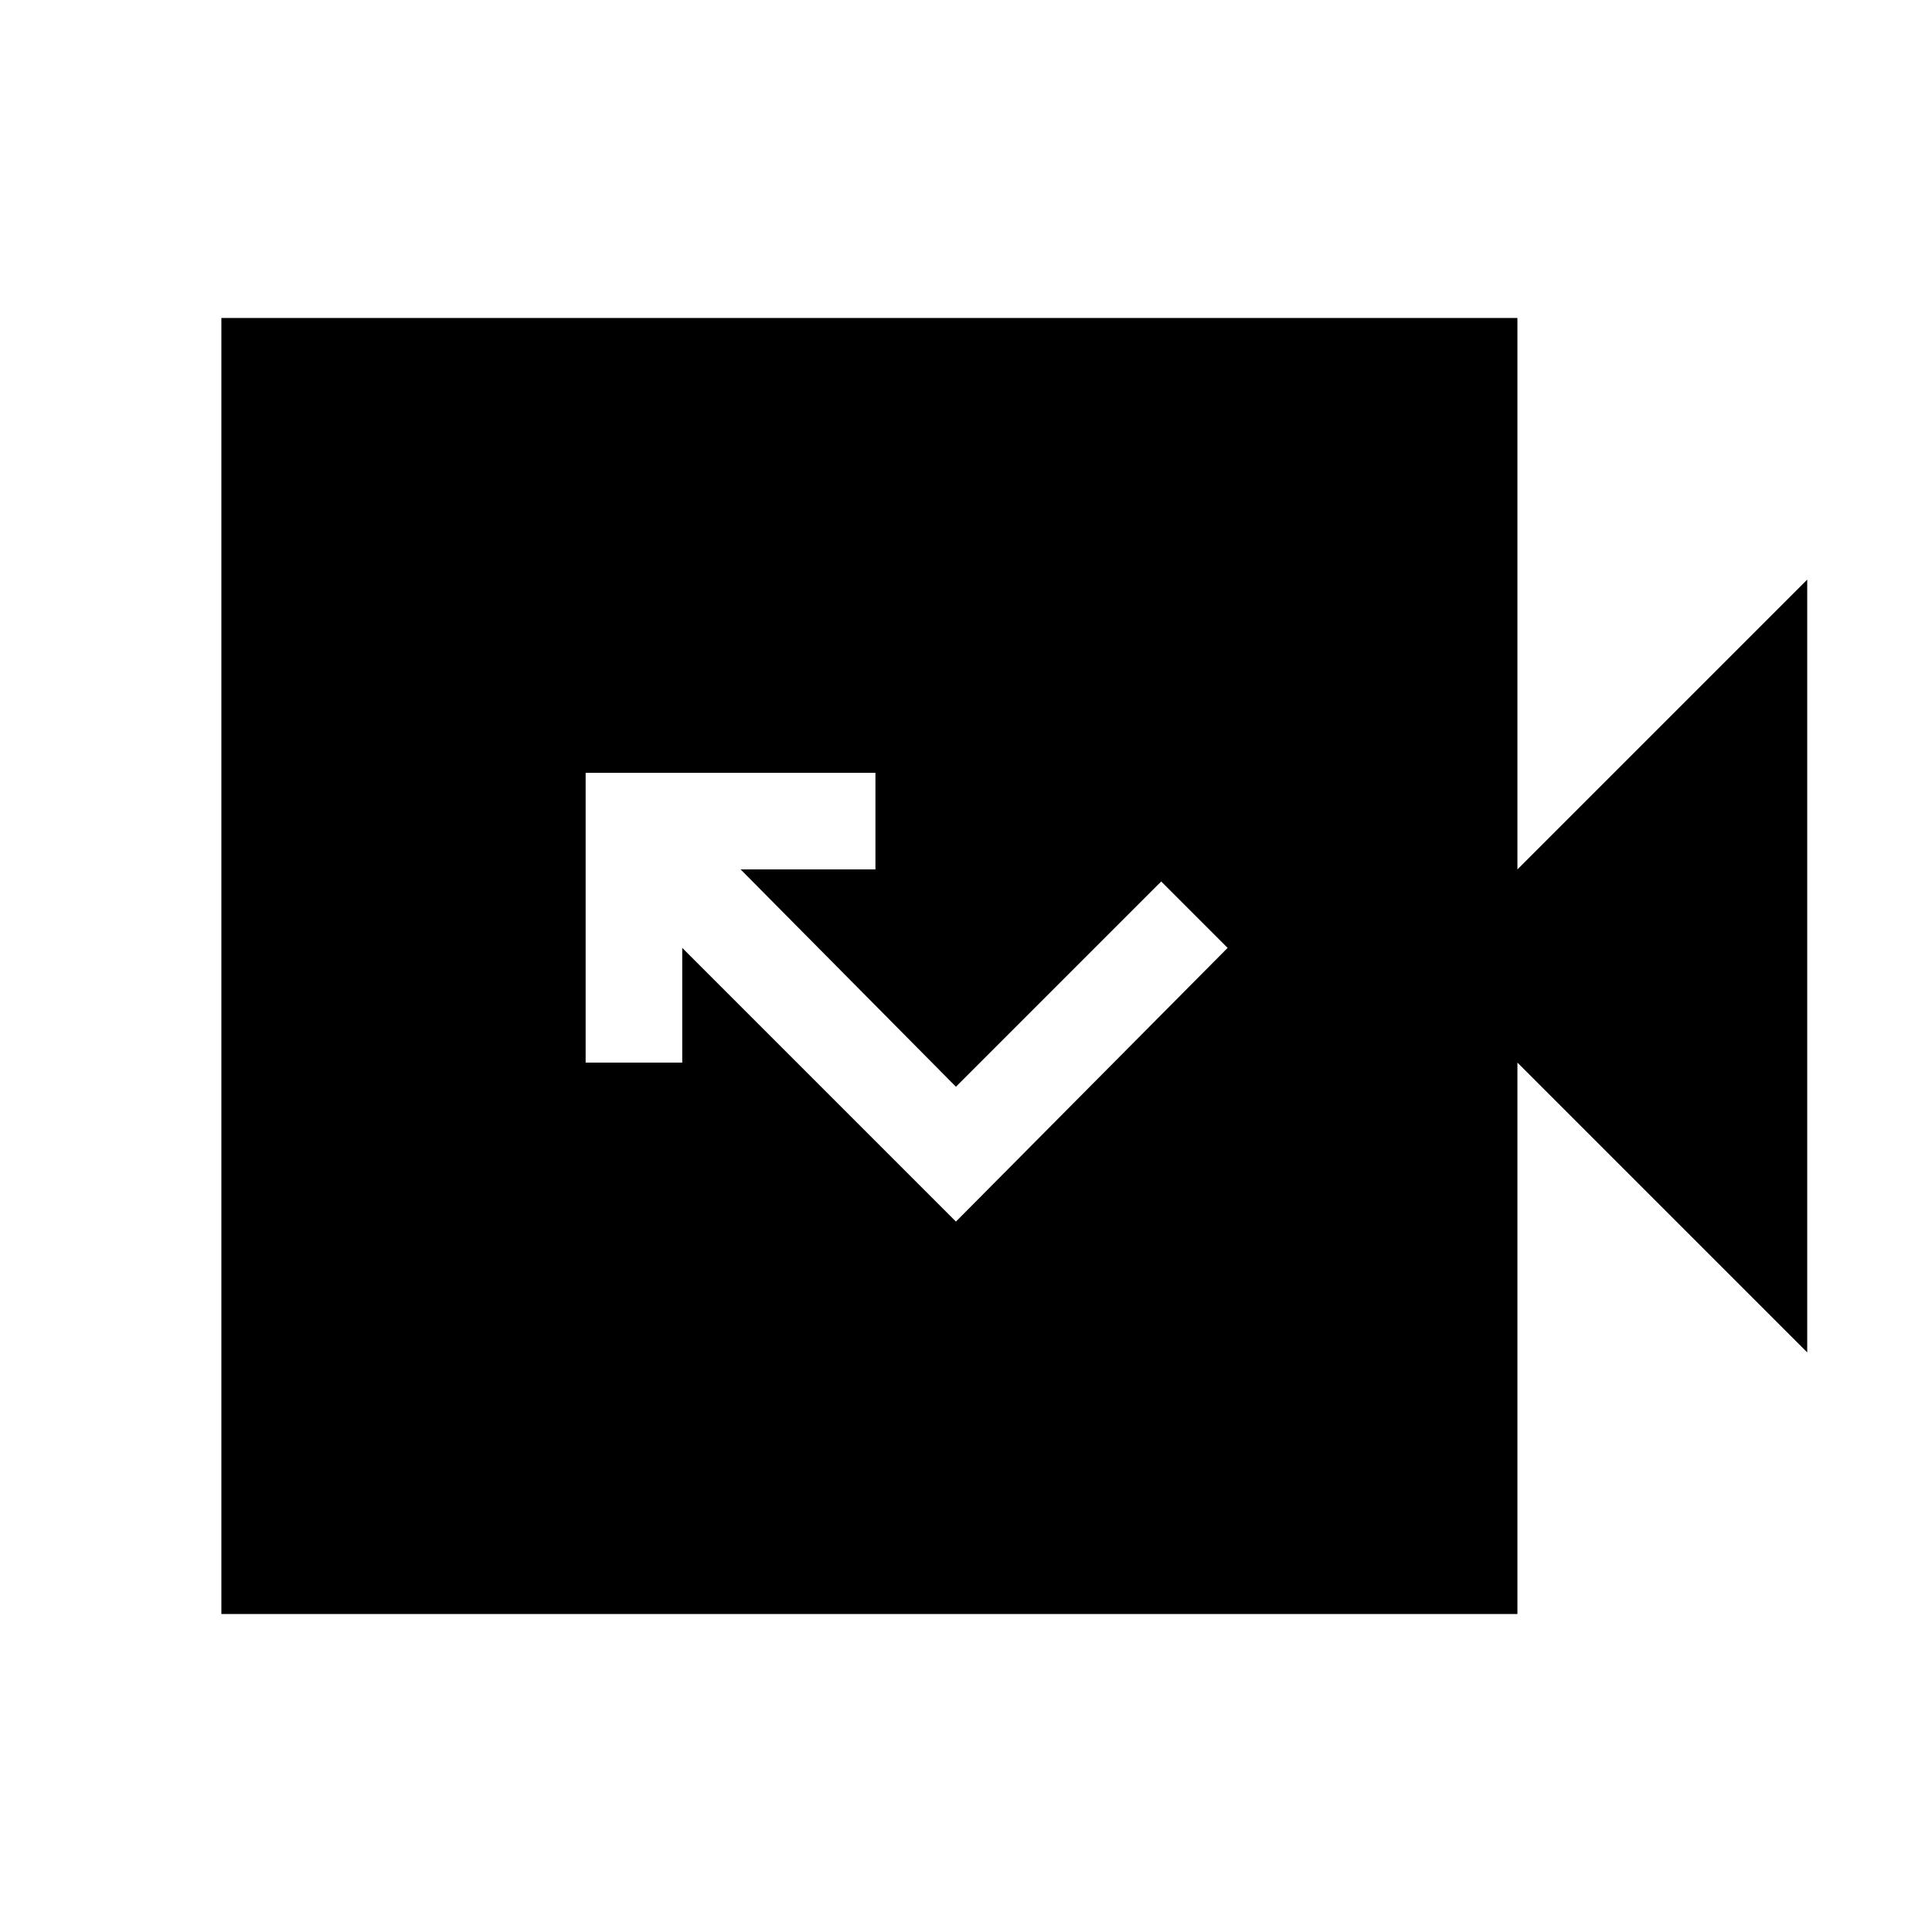 <svg xmlns="http://www.w3.org/2000/svg" height="20" viewBox="0 -960 960 960" width="20"><path d="M110-158v-644h644v274l144-144v384L754-432v274H110Zm365-195 135-136-33-33-102 102-107-108h67v-48H291v144h48v-57l136 136Z"/></svg>